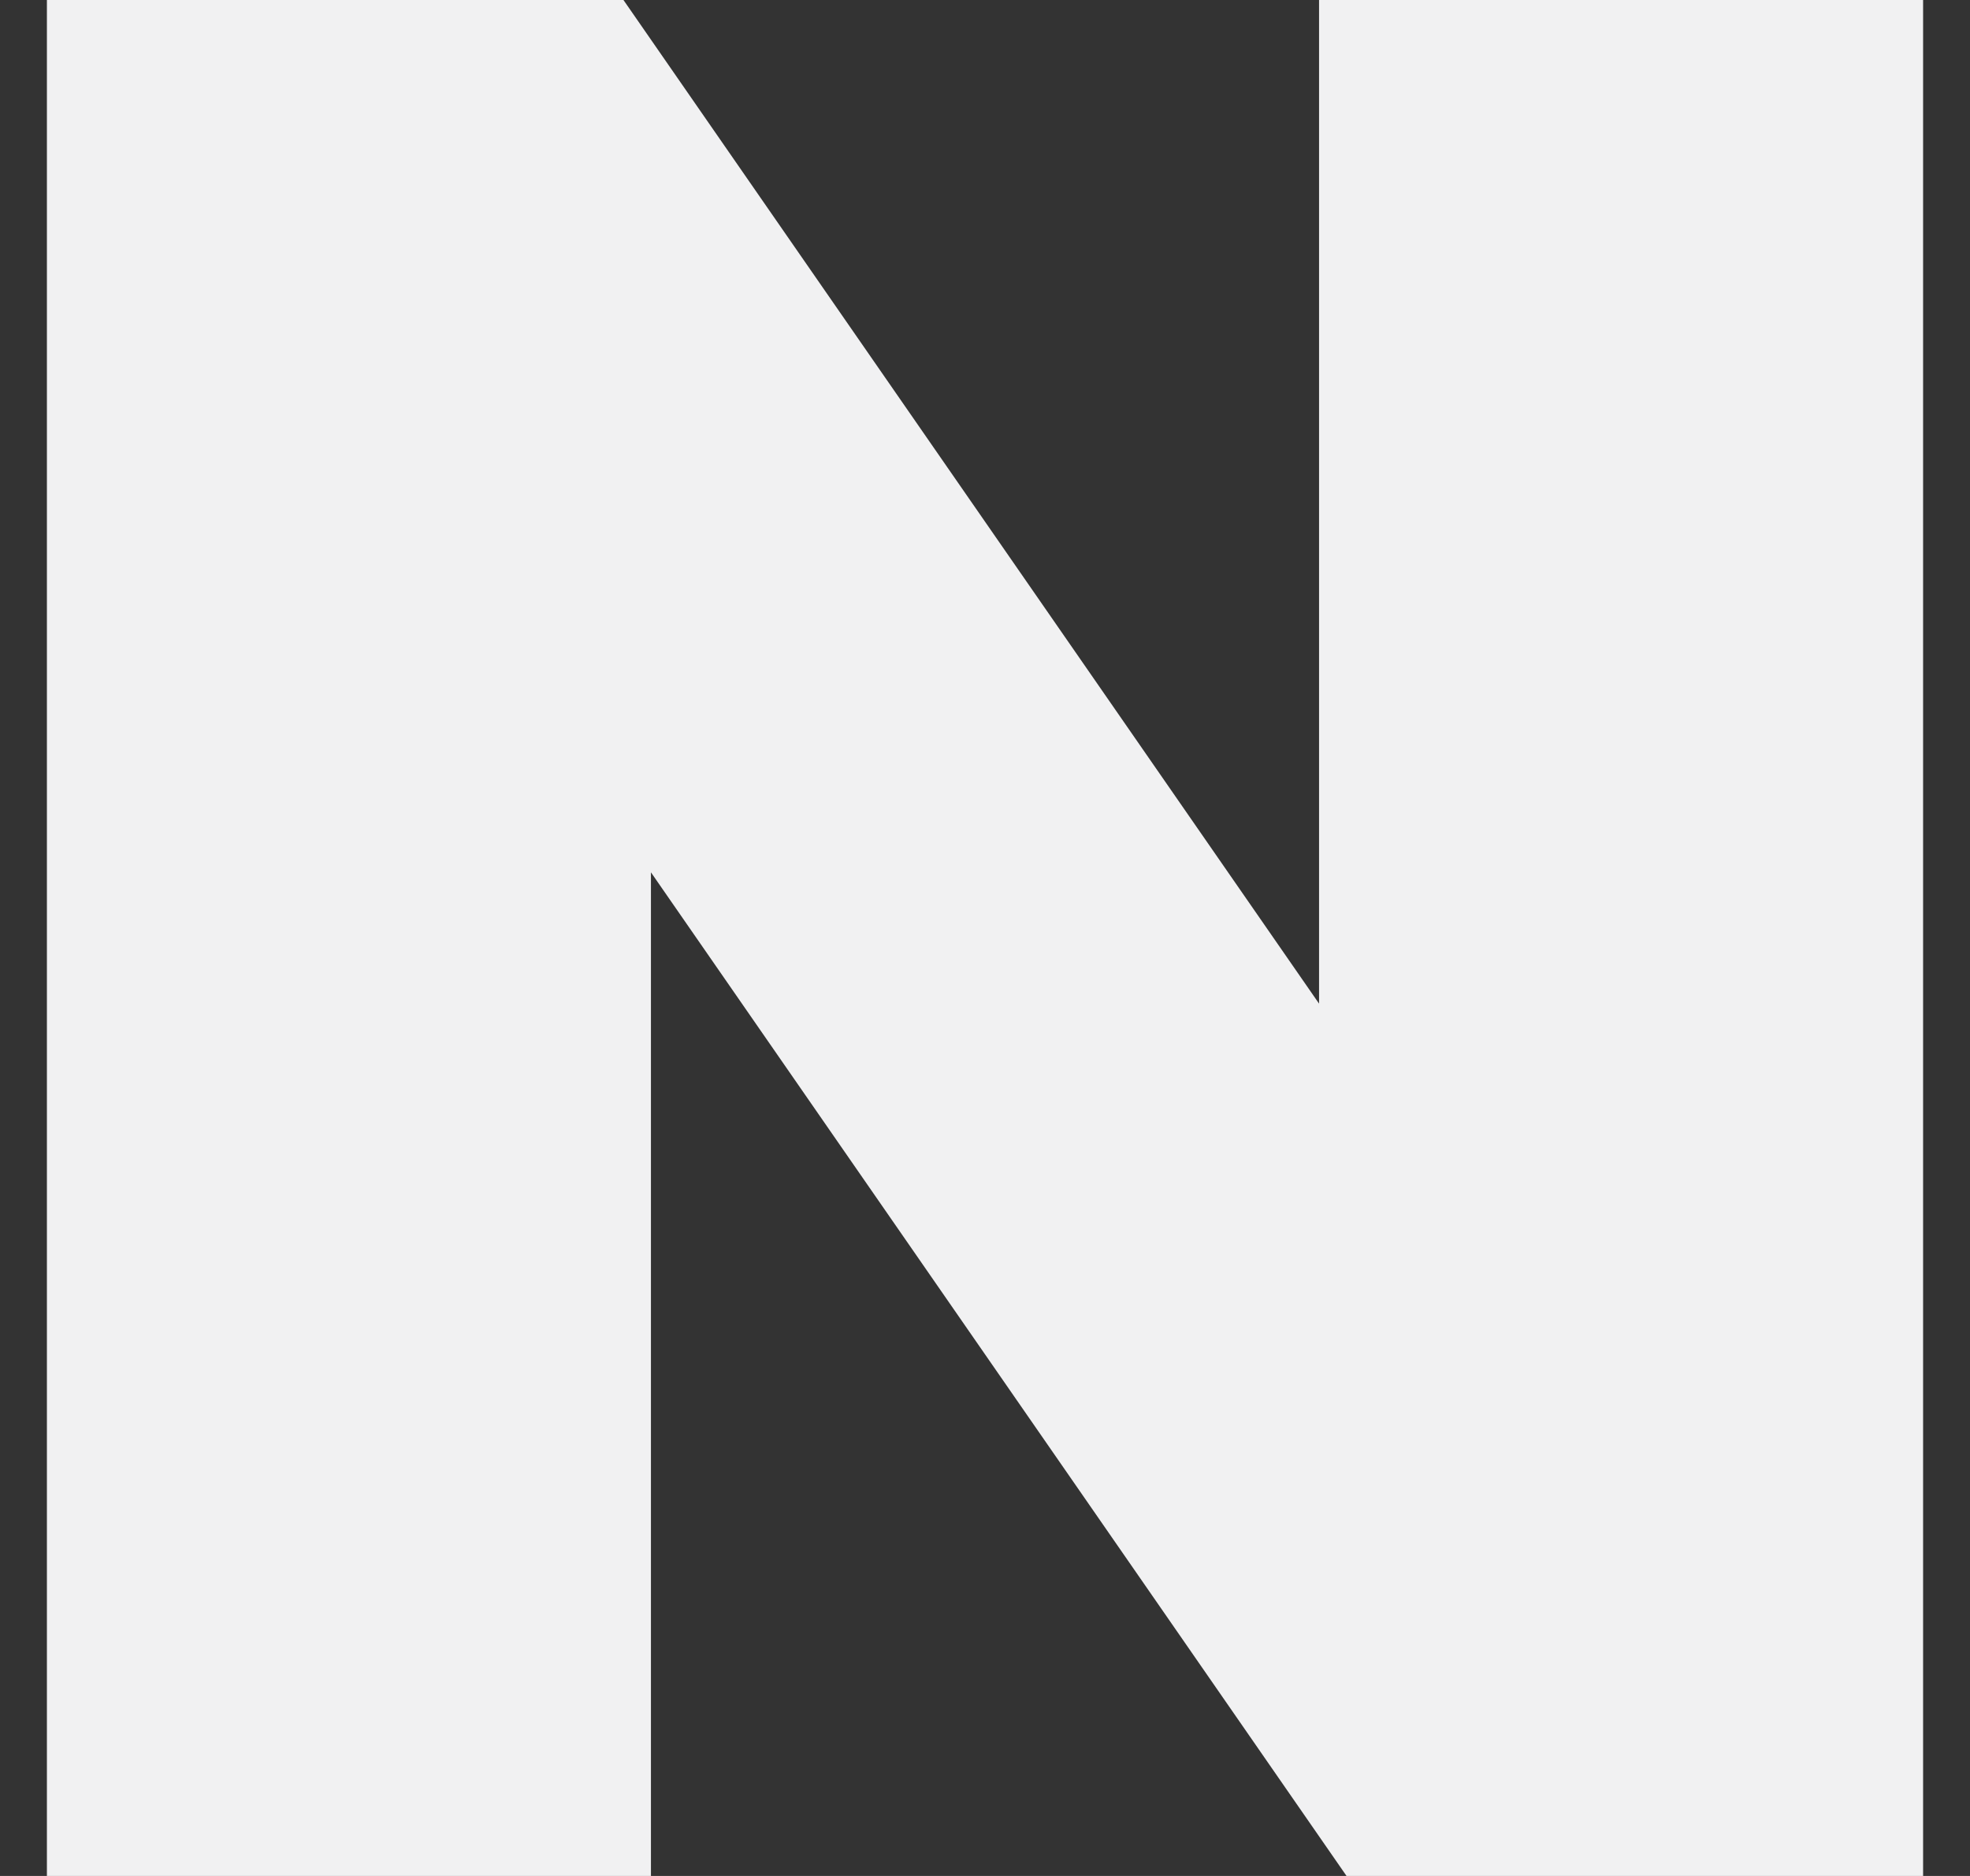 <svg width="21" height="20" viewBox="0 0 21 20" fill="none" xmlns="http://www.w3.org/2000/svg">
<rect x="0" y="0" width="21" height="20" fill="#333333" stroke="none"/>
<path d="M14.061 10.7L6.646 0H0.5V20H6.939V9.3L14.354 20H20.5V0H14.061V10.7Z" fill="#F1F1F2"/>
</svg>
